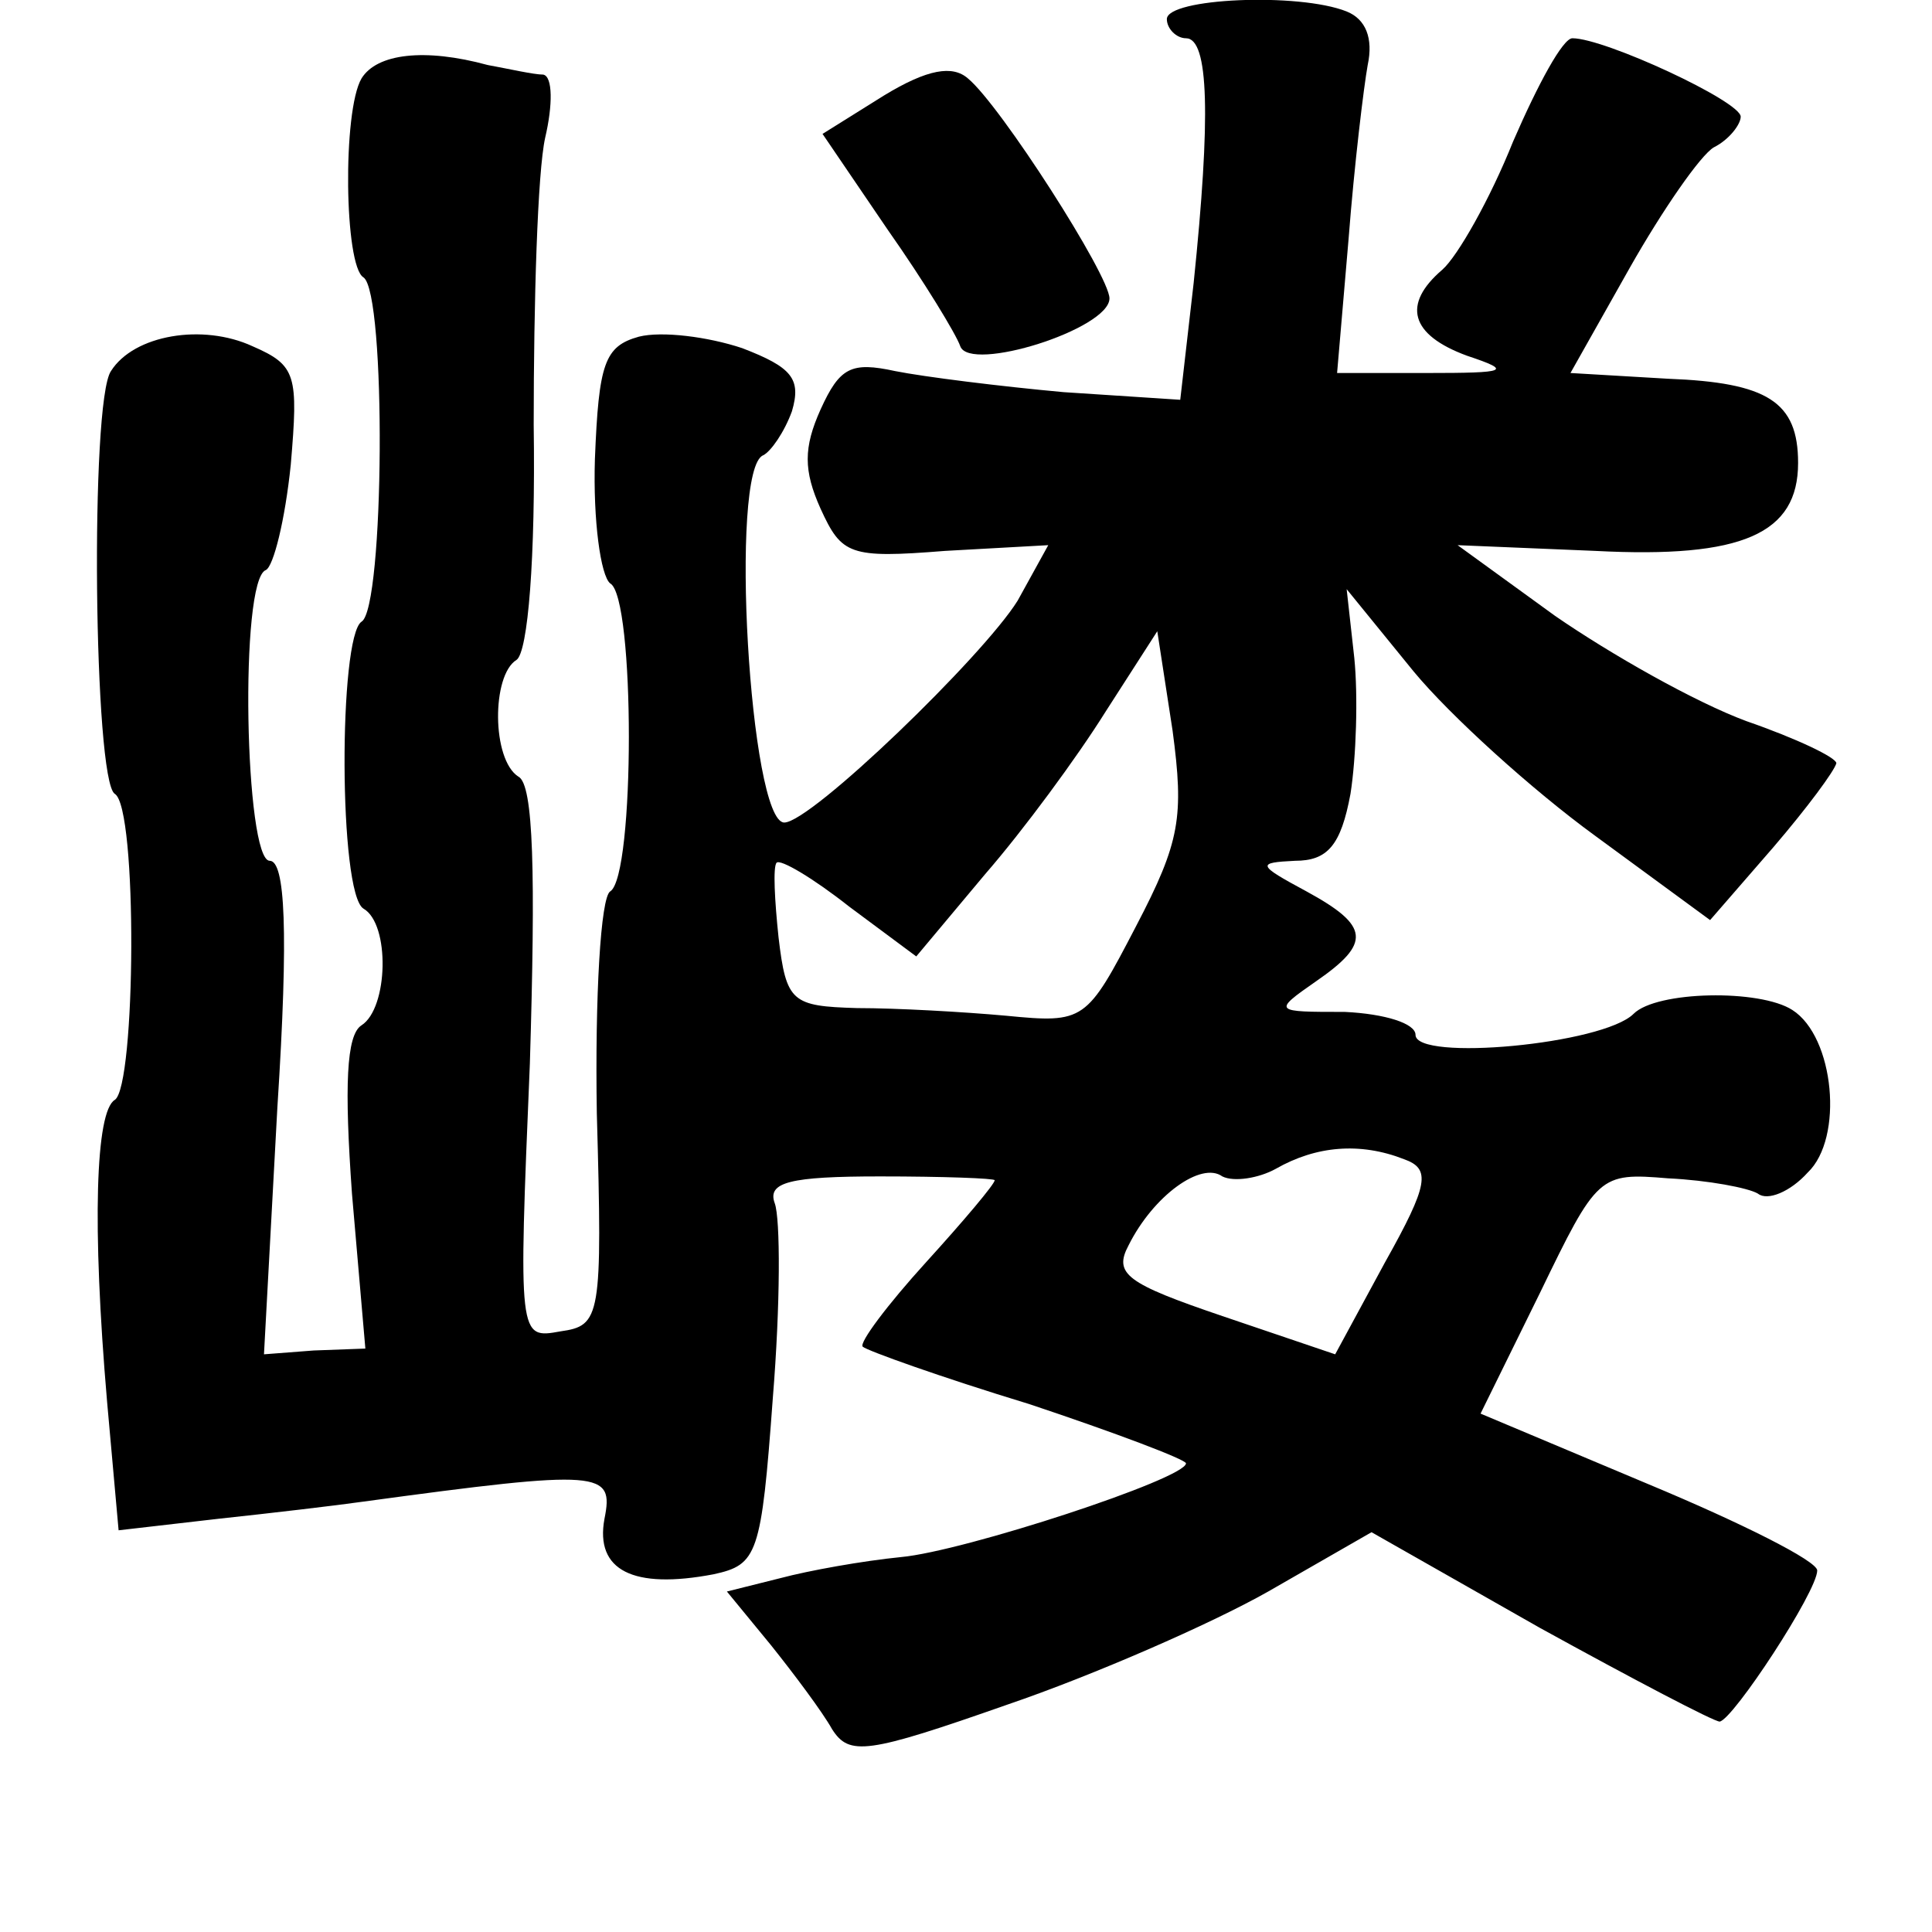 <?xml version="1.0" standalone="no"?>
<!DOCTYPE svg PUBLIC "-//W3C//DTD SVG 20010904//EN"
 "http://www.w3.org/TR/2001/REC-SVG-20010904/DTD/svg10.dtd">
<svg version="1.0" xmlns="http://www.w3.org/2000/svg"
 width="101pt" height="101pt" viewBox="0 0 101 101"
 preserveAspectRatio="xMidYMid meet">
<g transform="translate(0,101) scale(0.1,-0.1)"
fill="#000000" stroke="none">
<path d="M610 1000 c0 -5 5 -10 10 -10 12 0 13 -41 4 -128 l-7 -61 -61 4 c-33
3 -73 8 -88 11 -23 5 -29 2 -39 -20 -9 -20 -9 -32 0 -52 11 -24 15 -26 65 -22
l54 3 -16 -29 c-18 -29 -108 -116 -122 -116 -18 0 -29 185 -11 192 4 2 11 12
15 23 5 17 0 23 -26 33 -18 6 -42 9 -54 6 -18 -5 -21 -14 -23 -64 -1 -32 3
-61 8 -65 13 -7 13 -153 0 -161 -5 -3 -8 -55 -7 -116 3 -107 2 -111 -19 -114
-22 -4 -22 -4 -16 140 3 99 2 146 -6 150 -14 9 -14 53 -1 61 6 4 10 53 9 123
0 64 2 132 6 150 4 17 4 32 -1 33 -5 0 -18 3 -29 5 -33 9 -58 6 -66 -7 -10
-17 -9 -98 1 -104 12 -8 11 -173 -1 -180 -12 -8 -12 -142 1 -150 14 -8 13 -52
-1 -61 -8 -5 -9 -32 -5 -88 l7 -81 -27 -1 -26 -2 7 129 c6 93 4 129 -4 129
-13 0 -16 147 -2 152 4 2 10 26 13 55 4 47 3 52 -20 62 -26 12 -62 6 -74 -13
-11 -16 -9 -214 2 -221 12 -7 11 -153 0 -160 -10 -6 -12 -65 -4 -158 l6 -67
52 6 c28 3 62 7 76 9 125 17 131 16 126 -9 -5 -27 15 -37 57 -29 23 5 25 10
31 92 4 49 4 94 1 102 -4 11 8 14 55 14 33 0 60 -1 60 -2 0 -2 -16 -21 -36
-43 -20 -22 -35 -42 -33 -44 2 -2 41 -16 87 -30 45 -15 82 -29 82 -31 0 -8
-116 -46 -149 -49 -20 -2 -48 -7 -63 -11 l-28 -7 23 -28 c12 -15 27 -35 32
-44 9 -14 18 -13 92 13 44 15 106 42 136 59 l54 31 88 -50 c49 -27 91 -49 94
-49 7 1 51 68 51 79 0 5 -40 25 -88 45 l-88 37 31 63 c30 62 31 63 67 60 21
-1 42 -5 47 -8 5 -4 17 1 26 11 19 18 14 71 -8 85 -17 11 -71 10 -83 -2 -16
-16 -114 -25 -114 -11 0 6 -16 11 -37 12 -37 0 -38 0 -15 16 29 20 28 29 -5
47 -26 14 -26 15 -6 16 17 0 24 8 29 35 3 19 4 51 2 71 l-4 36 35 -43 c19 -23
62 -62 95 -86 l60 -44 33 38 c18 21 32 40 33 44 0 3 -21 13 -47 22 -27 10 -71
35 -100 55 l-51 37 72 -3 c77 -4 106 9 106 46 0 32 -16 42 -68 44 l-51 3 31
55 c17 30 37 59 44 63 8 4 14 12 14 16 0 8 -71 41 -88 41 -5 0 -18 -24 -31
-54 -12 -30 -29 -60 -37 -67 -21 -18 -17 -34 13 -45 24 -8 21 -9 -21 -9 l-47
0 6 70 c3 39 8 80 10 91 3 14 -1 24 -11 28 -25 10 -94 7 -94 -4z m-16 -474
c-26 -50 -27 -51 -68 -47 -22 2 -57 4 -78 4 -34 1 -37 3 -41 37 -2 19 -3 37
-1 39 2 2 19 -8 38 -23 l35 -26 36 43 c20 23 48 61 63 85 l27 42 8 -52 c6 -45
4 -58 -19 -102z m140 -122 c14 -5 13 -13 -10 -54 l-26 -48 -59 20 c-50 17 -57
22 -49 37 13 26 38 44 49 36 6 -3 19 -1 28 4 21 12 44 14 67 5z"/>
<path d="M462 960 l-32 -20 34 -50 c19 -27 36 -55 38 -61 5 -14 78 9 78 25 0
12 -57 101 -74 115 -8 7 -21 5 -44 -9z"/>
</g>
</svg>
